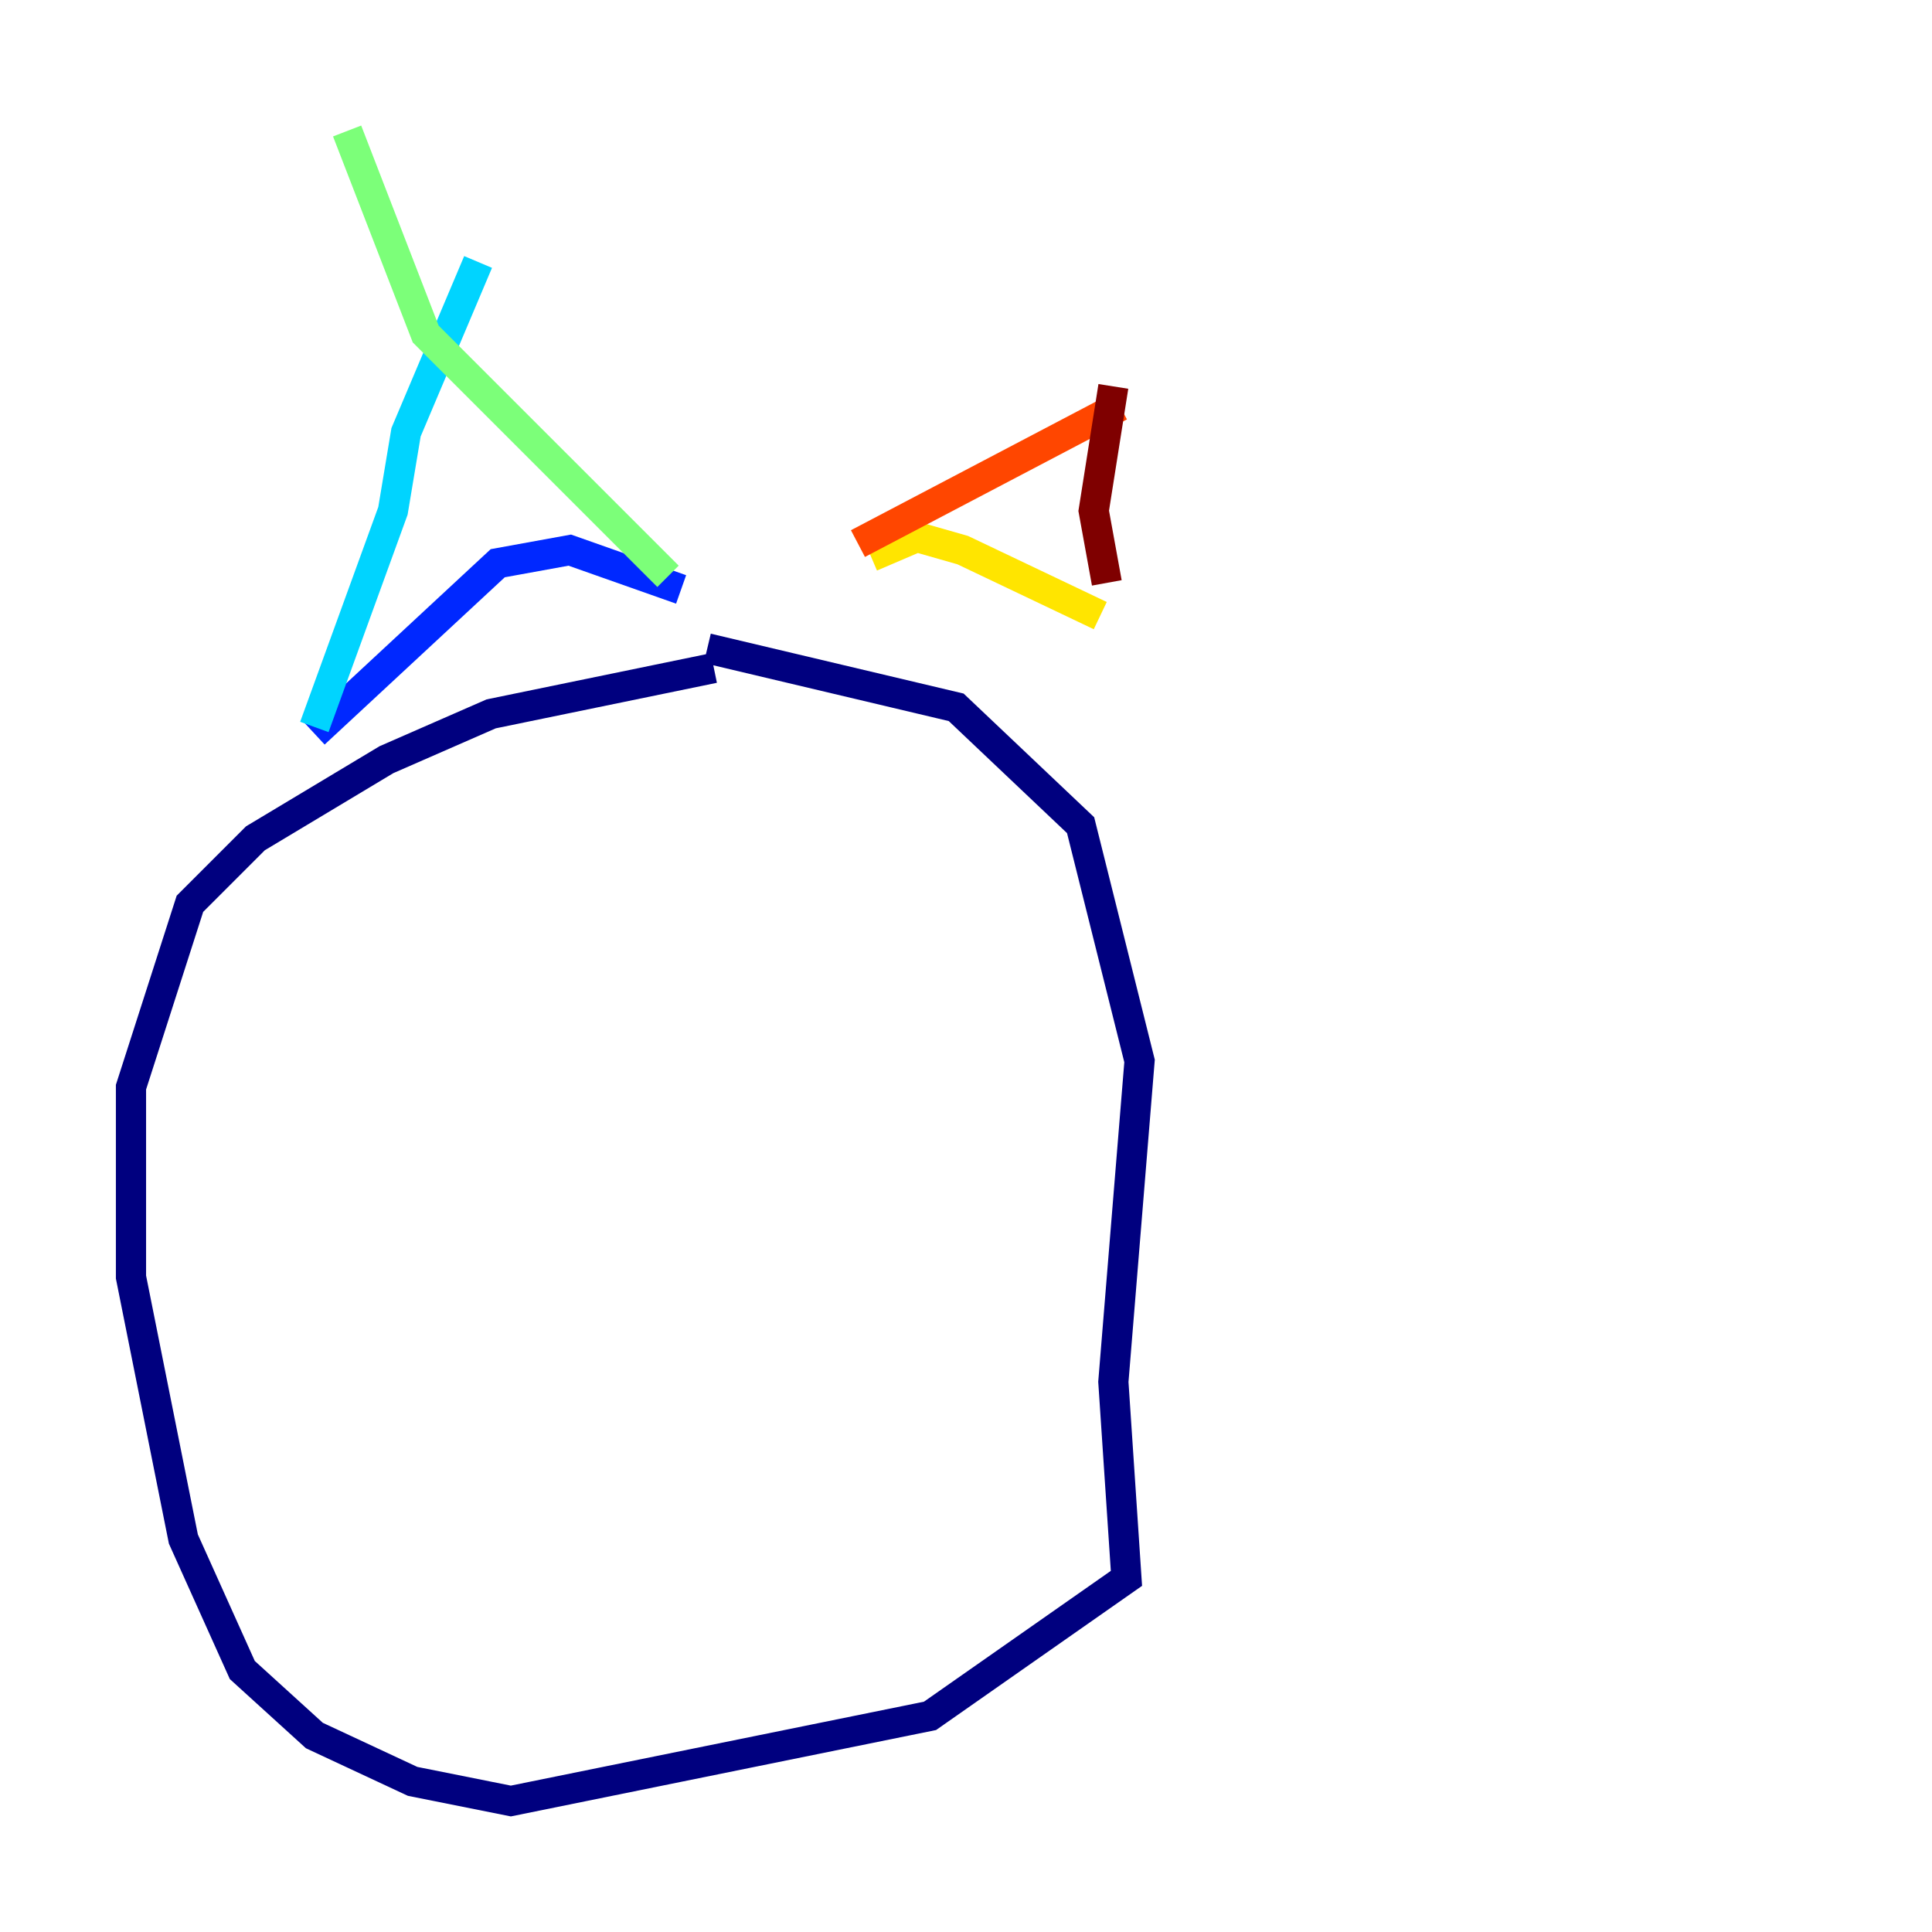 <?xml version="1.0" encoding="utf-8" ?>
<svg baseProfile="tiny" height="128" version="1.2" viewBox="0,0,128,128" width="128" xmlns="http://www.w3.org/2000/svg" xmlns:ev="http://www.w3.org/2001/xml-events" xmlns:xlink="http://www.w3.org/1999/xlink"><defs /><polyline fill="none" points="47.295,44.258 32.542,47.295 25.6,50.332 16.922,55.539 12.583,59.878 8.678,72.027 8.678,84.61 12.149,101.966 16.054,110.644 20.827,114.983 27.336,118.02 33.844,119.322 61.614,113.681 74.63,104.57 73.763,91.552 75.498,70.291 71.593,54.671 63.349,46.861 46.861,42.956" stroke="#00007f" stroke-width="2" /><polyline fill="none" points="20.827,48.597 32.976,37.315 37.749,36.447 45.125,39.051" stroke="#0028ff" stroke-width="2" /><polyline fill="none" points="20.827,48.163 26.034,33.844 26.902,28.637 31.675,17.356" stroke="#00d4ff" stroke-width="2" /><polyline fill="none" points="44.258,38.183 28.203,22.129 22.997,8.678" stroke="#7cff79" stroke-width="2" /><polyline fill="none" points="57.709,36.881 60.746,35.58 63.783,36.447 72.895,40.786" stroke="#ffe500" stroke-width="2" /><polyline fill="none" points="56.841,36.014 74.197,26.902" stroke="#ff4600" stroke-width="2" /><polyline fill="none" points="73.329,38.617 72.461,33.844 73.763,25.6" stroke="#7f0000" stroke-width="2" /></svg>